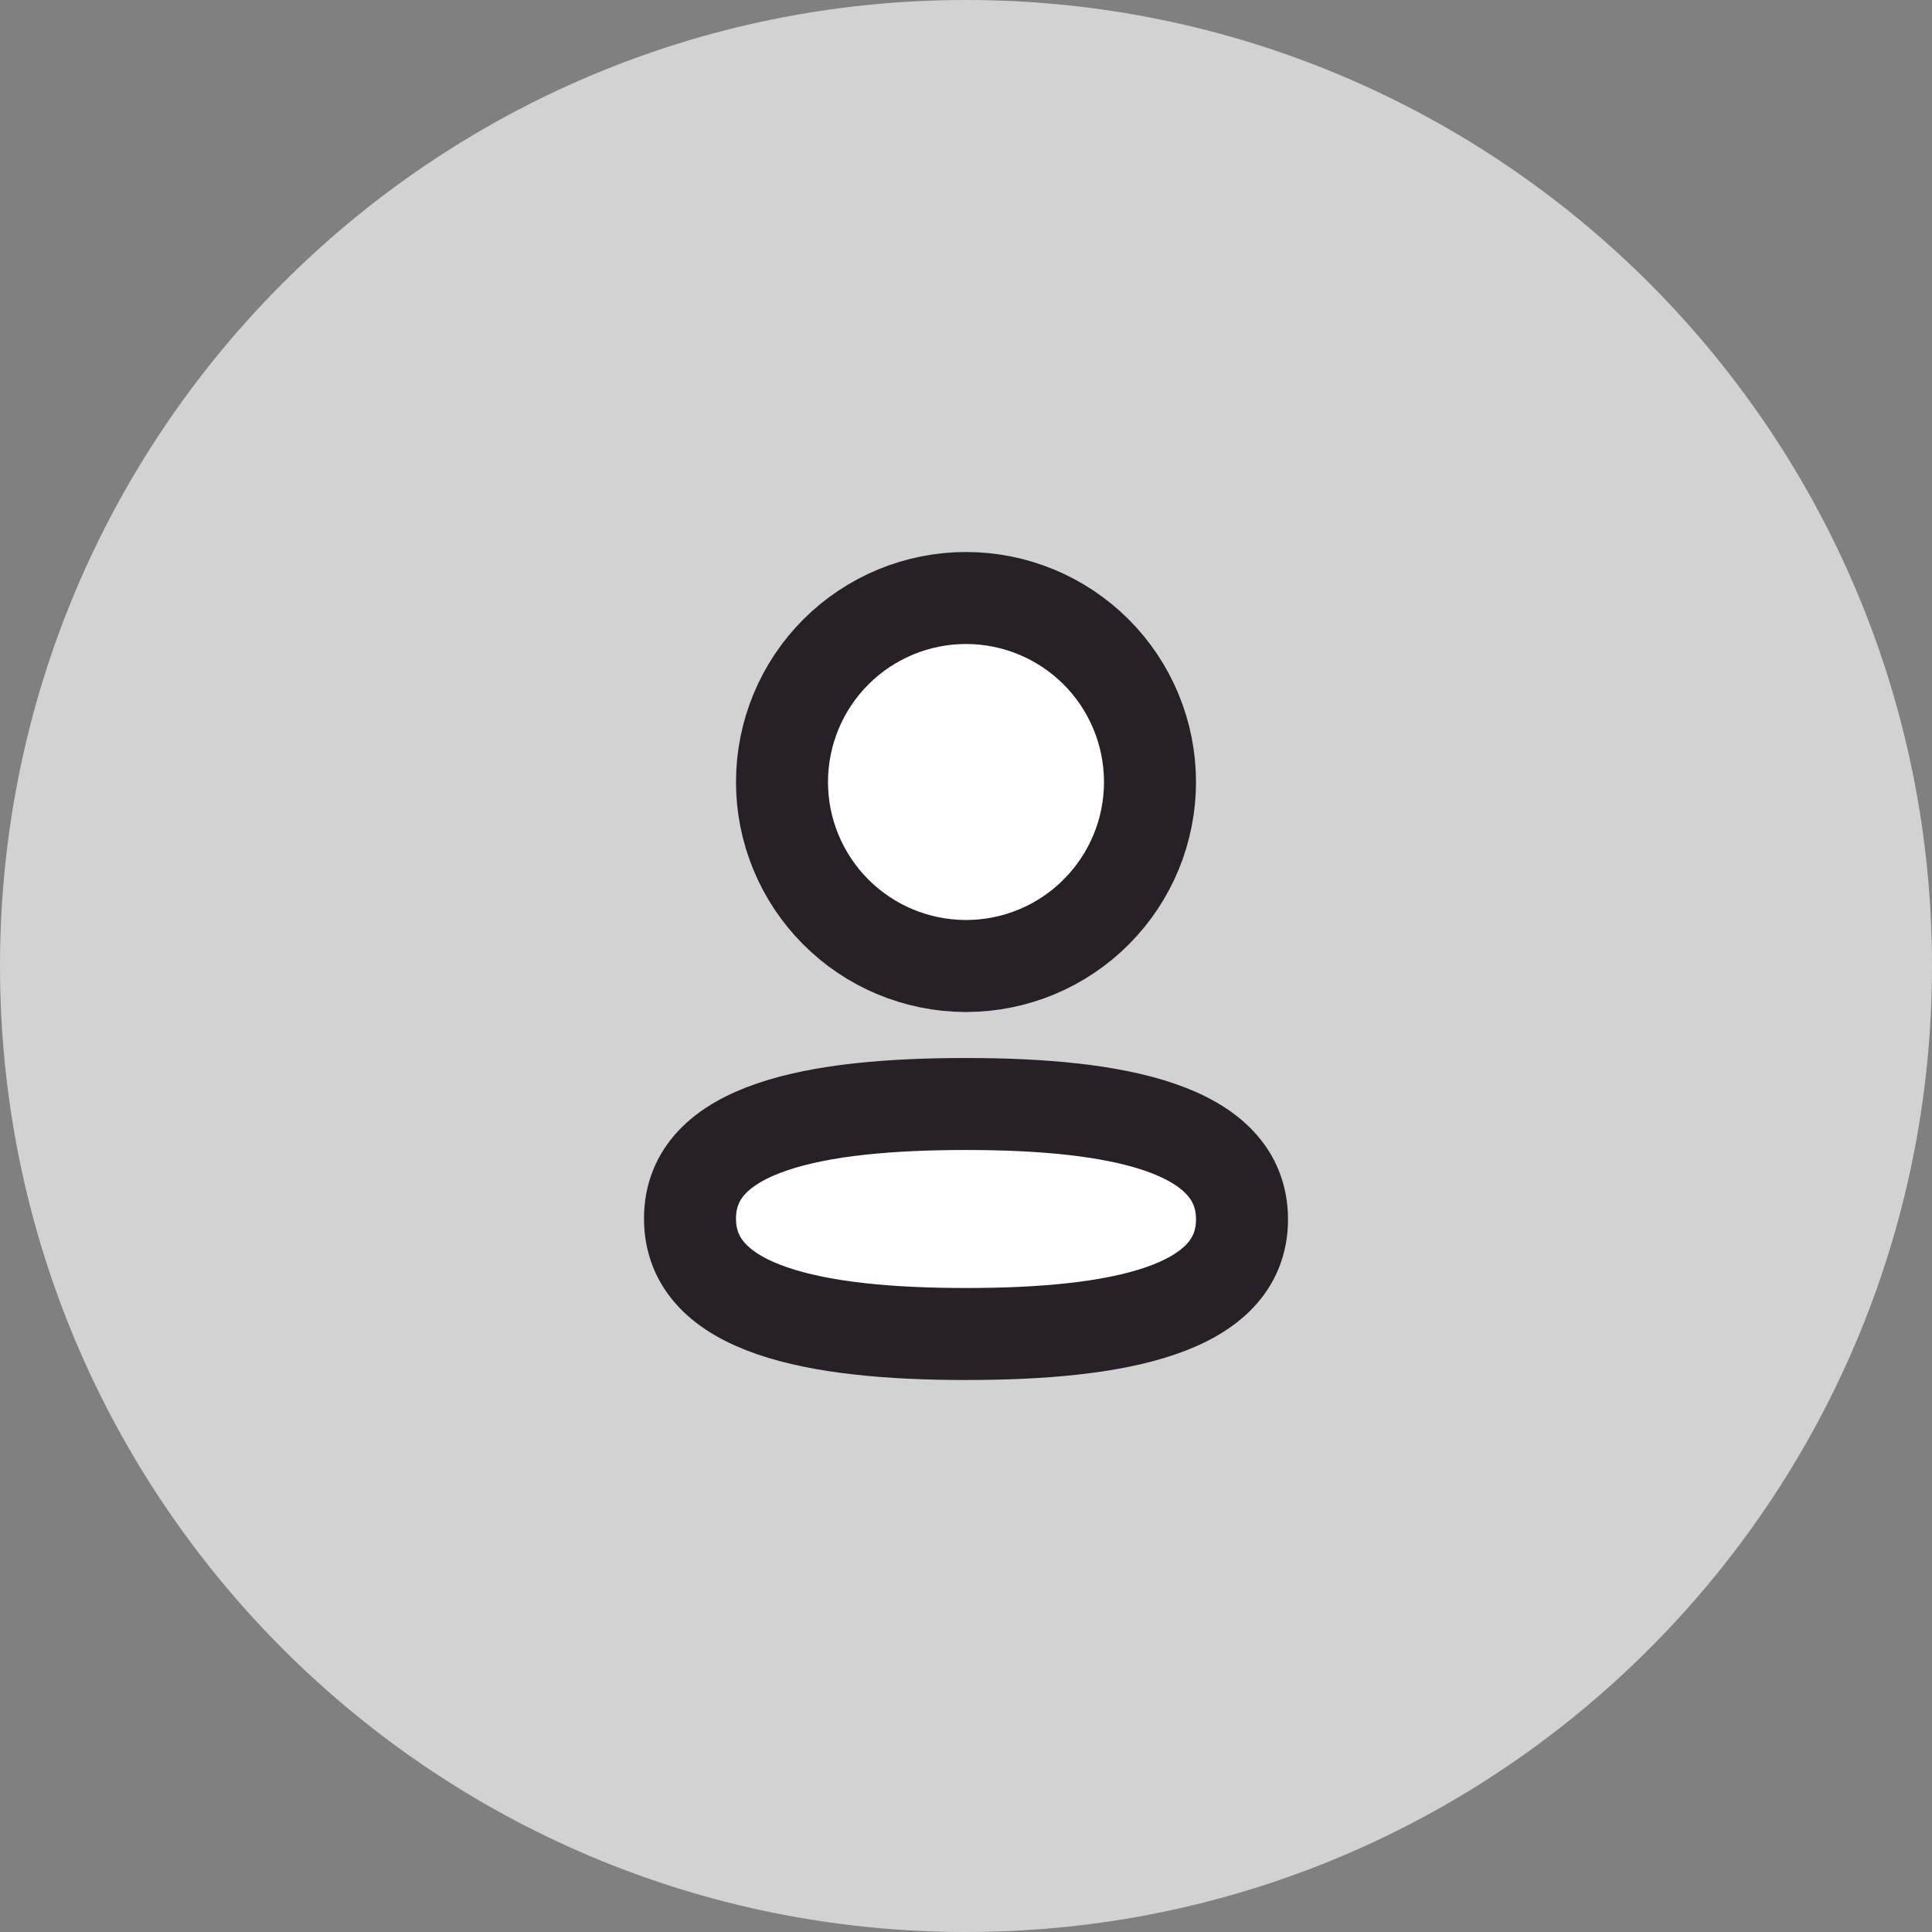 <svg width="42" height="42" viewBox="0 0 42 42" fill="none" xmlns="http://www.w3.org/2000/svg">
<rect x="0" y="0" width="42" height="42" fill="#808080" stroke="none"/>
<g id="7025_group">
<path id="7026_vector" d="M42 21C42 9.402 32.598 0 21 0C9.402 0 0 9.402 0 21C0 32.598 9.402 42 21 42C32.598 42 42 32.598 42 21Z" fill="#D2D2D3"/>
<g id="7027_group">
<path id="7028_vector" d="M21 24C17.763 24 15 24.497 15 26.491C15 28.485 17.747 29 21 29C24.237 29 27 28.502 27 26.509C27 24.516 24.254 24 21 24Z" fill="white" stroke="#272127" stroke-width="2" stroke-linecap="round" stroke-linejoin="round"/>
<path id="7029_vector" d="M21.013 21C22.073 20.996 23.088 20.573 23.835 19.821C24.583 19.07 25.002 18.053 25 16.993C24.998 15.934 24.576 14.918 23.826 14.169C23.076 13.421 22.06 13 21 13C19.94 13 18.924 13.421 18.174 14.169C17.424 14.918 17.002 15.934 17 16.993C16.998 18.053 17.417 19.07 18.165 19.821C18.912 20.573 19.927 20.996 20.987 21H21.013Z" fill="white" stroke="#272127" stroke-width="2" stroke-linecap="round" stroke-linejoin="round"/>
</g>
</g>
</svg>